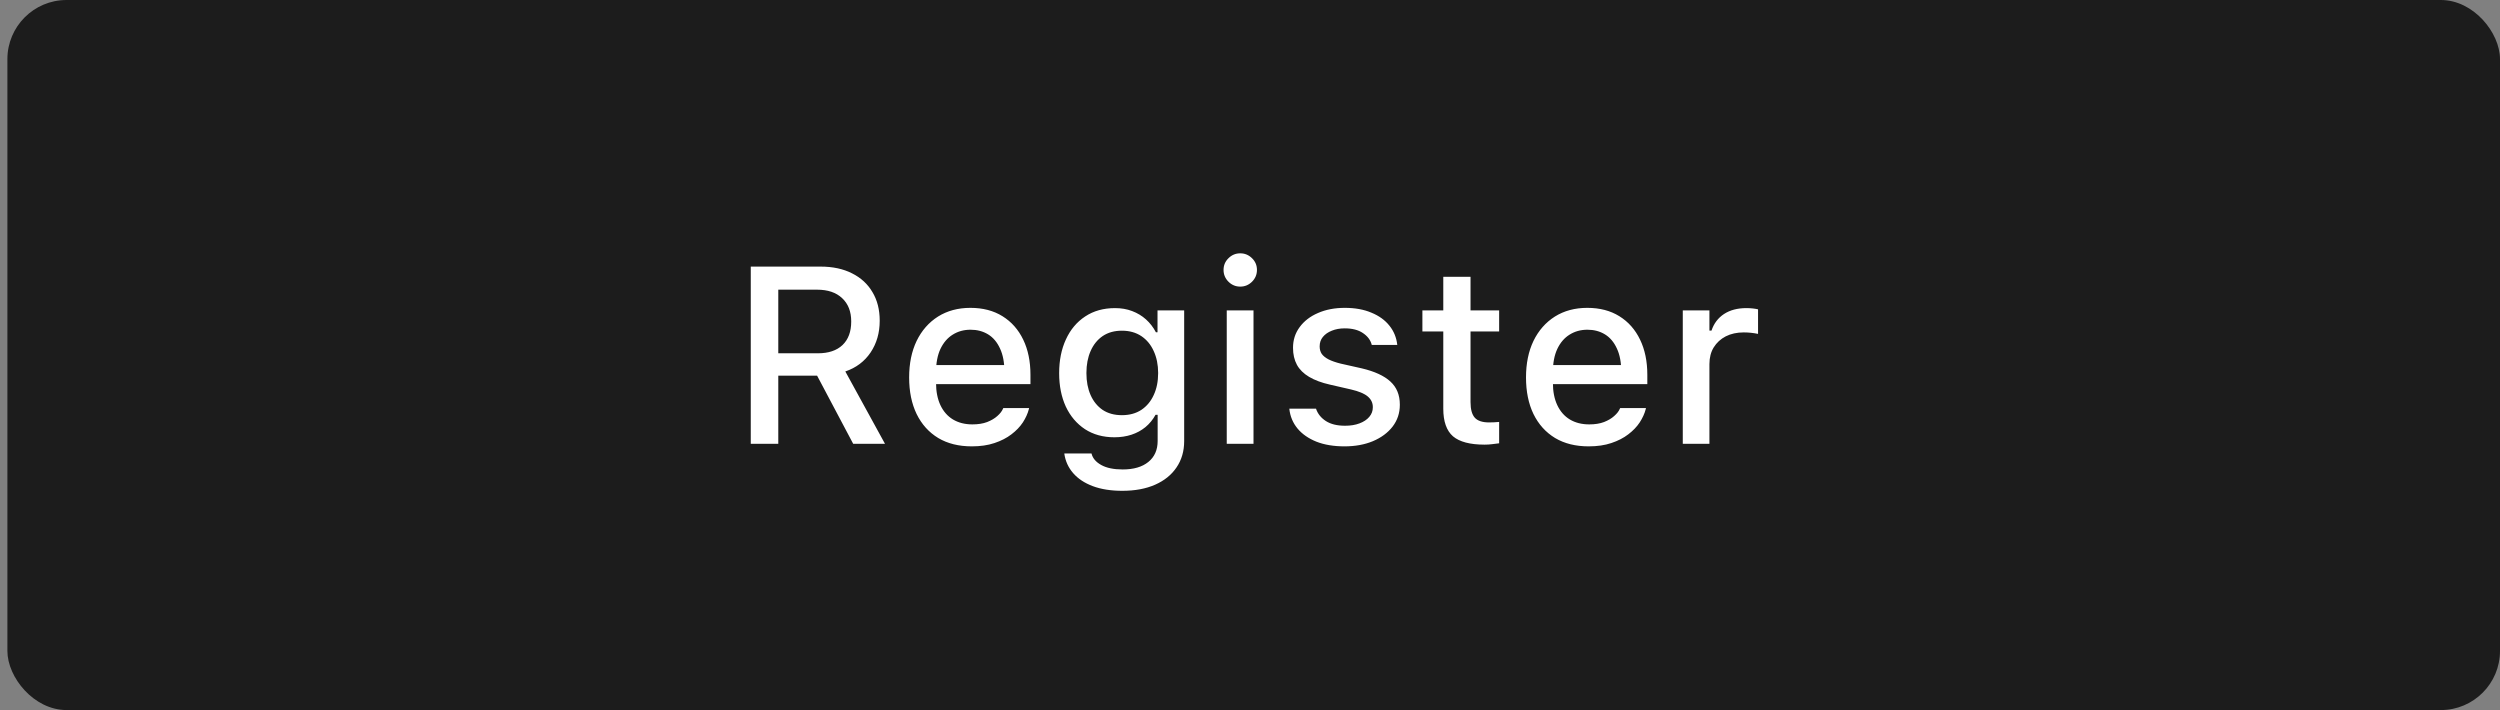 <svg width="169" height="48" viewBox="0 0 169 48" fill="none" xmlns="http://www.w3.org/2000/svg">
    <rect x="0" y="0" width="169" height="48" fill="#808080" stroke="none"/>
    <rect x="0.5" width="168.5" height="48" rx="4" fill="#1C1C1C"/>
    <path d="M50.752 30V18.022H55.476C56.295 18.022 57.003 18.174 57.601 18.479C58.198 18.777 58.658 19.201 58.978 19.748C59.305 20.291 59.468 20.933 59.468 21.674V21.691C59.468 22.499 59.264 23.21 58.854 23.824C58.444 24.433 57.874 24.862 57.144 25.111L59.825 30H57.675L55.235 25.393C55.218 25.393 55.202 25.393 55.185 25.393C55.169 25.393 55.152 25.393 55.135 25.393H52.612V30H50.752ZM52.612 23.882H55.293C56.007 23.882 56.56 23.697 56.953 23.326C57.346 22.95 57.542 22.421 57.542 21.741V21.724C57.542 21.06 57.338 20.537 56.928 20.155C56.524 19.773 55.96 19.582 55.235 19.582H52.612V23.882ZM65.692 30.174C64.812 30.174 64.056 29.986 63.425 29.61C62.795 29.228 62.308 28.689 61.965 27.991C61.627 27.294 61.458 26.469 61.458 25.518V25.509C61.458 24.569 61.627 23.747 61.965 23.044C62.308 22.341 62.789 21.793 63.409 21.4C64.034 21.008 64.765 20.811 65.6 20.811C66.441 20.811 67.163 20.999 67.767 21.375C68.375 21.752 68.843 22.28 69.17 22.961C69.496 23.636 69.659 24.427 69.659 25.335V25.966H62.371V24.679H68.763L67.9 25.875V25.152C67.9 24.51 67.8 23.979 67.601 23.559C67.407 23.133 67.139 22.814 66.796 22.604C66.452 22.394 66.057 22.289 65.609 22.289C65.16 22.289 64.759 22.399 64.405 22.621C64.056 22.836 63.78 23.157 63.575 23.584C63.376 24.01 63.276 24.533 63.276 25.152V25.875C63.276 26.467 63.376 26.973 63.575 27.394C63.774 27.814 64.056 28.135 64.421 28.356C64.792 28.578 65.229 28.689 65.733 28.689C66.12 28.689 66.452 28.636 66.729 28.531C67.011 28.42 67.241 28.285 67.418 28.124C67.601 27.963 67.725 27.806 67.792 27.651L67.825 27.584H69.568L69.551 27.659C69.474 27.958 69.338 28.257 69.145 28.556C68.951 28.849 68.694 29.117 68.373 29.361C68.057 29.604 67.675 29.801 67.227 29.95C66.784 30.1 66.273 30.174 65.692 30.174ZM75.866 33.179C75.102 33.179 74.438 33.074 73.874 32.864C73.315 32.654 72.872 32.36 72.546 31.984C72.219 31.608 72.02 31.17 71.948 30.672L71.956 30.656H73.782L73.791 30.672C73.868 30.982 74.087 31.237 74.447 31.436C74.806 31.635 75.288 31.735 75.891 31.735C76.632 31.735 77.211 31.566 77.626 31.229C78.046 30.891 78.257 30.418 78.257 29.809V28.041H78.115C77.938 28.362 77.712 28.639 77.435 28.871C77.158 29.098 76.843 29.27 76.489 29.386C76.134 29.502 75.75 29.56 75.335 29.56C74.571 29.56 73.907 29.377 73.343 29.012C72.784 28.641 72.352 28.132 72.048 27.485C71.749 26.832 71.599 26.082 71.599 25.235V25.219C71.599 24.361 71.751 23.603 72.056 22.944C72.36 22.28 72.795 21.763 73.359 21.392C73.924 21.016 74.596 20.828 75.376 20.828C75.797 20.828 76.181 20.894 76.53 21.027C76.884 21.16 77.197 21.348 77.468 21.591C77.739 21.835 77.963 22.125 78.14 22.463H78.248V20.985H80.05V29.817C80.05 30.498 79.878 31.09 79.535 31.594C79.197 32.097 78.716 32.487 78.091 32.764C77.465 33.041 76.724 33.179 75.866 33.179ZM75.841 28.066C76.35 28.066 76.787 27.947 77.153 27.709C77.518 27.465 77.797 27.131 77.991 26.705C78.19 26.279 78.29 25.786 78.29 25.227V25.21C78.29 24.657 78.19 24.165 77.991 23.733C77.797 23.301 77.518 22.964 77.153 22.72C76.787 22.477 76.35 22.355 75.841 22.355C75.332 22.355 74.897 22.477 74.538 22.72C74.184 22.964 73.912 23.301 73.724 23.733C73.536 24.159 73.442 24.651 73.442 25.21V25.227C73.442 25.786 73.536 26.279 73.724 26.705C73.912 27.131 74.184 27.465 74.538 27.709C74.897 27.947 75.332 28.066 75.841 28.066ZM82.928 30V20.985H84.737V30H82.928ZM83.841 19.375C83.531 19.375 83.265 19.264 83.044 19.043C82.823 18.822 82.712 18.556 82.712 18.246C82.712 17.936 82.823 17.673 83.044 17.457C83.265 17.236 83.531 17.125 83.841 17.125C84.151 17.125 84.416 17.236 84.638 17.457C84.859 17.673 84.97 17.936 84.97 18.246C84.97 18.556 84.859 18.822 84.638 19.043C84.416 19.264 84.151 19.375 83.841 19.375ZM90.886 30.174C90.161 30.174 89.53 30.069 88.993 29.859C88.456 29.643 88.03 29.347 87.715 28.971C87.399 28.589 87.214 28.146 87.159 27.643V27.626H88.968V27.643C89.085 27.98 89.306 28.254 89.632 28.464C89.959 28.675 90.39 28.78 90.927 28.78C91.298 28.78 91.622 28.727 91.898 28.622C92.181 28.517 92.402 28.37 92.562 28.182C92.723 27.994 92.803 27.778 92.803 27.535V27.518C92.803 27.236 92.69 26.998 92.463 26.804C92.236 26.61 91.862 26.453 91.342 26.331L89.898 25.999C89.334 25.872 88.866 25.697 88.495 25.476C88.124 25.255 87.85 24.984 87.673 24.663C87.496 24.336 87.408 23.954 87.408 23.517V23.509C87.408 22.983 87.557 22.518 87.856 22.114C88.155 21.705 88.567 21.387 89.093 21.16C89.624 20.927 90.23 20.811 90.911 20.811C91.597 20.811 92.195 20.919 92.704 21.135C93.218 21.345 93.625 21.638 93.924 22.015C94.223 22.385 94.4 22.817 94.455 23.31V23.318H92.728V23.301C92.645 22.986 92.446 22.723 92.131 22.513C91.821 22.302 91.411 22.197 90.902 22.197C90.576 22.197 90.285 22.25 90.031 22.355C89.776 22.455 89.574 22.596 89.425 22.778C89.281 22.955 89.209 23.166 89.209 23.409V23.426C89.209 23.614 89.256 23.78 89.35 23.924C89.45 24.062 89.605 24.187 89.815 24.297C90.025 24.402 90.296 24.497 90.628 24.58L92.064 24.903C92.928 25.108 93.57 25.404 93.99 25.791C94.416 26.179 94.629 26.699 94.629 27.352V27.369C94.629 27.922 94.466 28.412 94.14 28.838C93.813 29.259 93.368 29.588 92.803 29.826C92.244 30.058 91.605 30.174 90.886 30.174ZM100.363 30.058C99.378 30.058 98.664 29.87 98.221 29.494C97.784 29.112 97.566 28.489 97.566 27.626V22.405H96.154V20.985H97.566V18.711H99.408V20.985H101.342V22.405H99.408V27.186C99.408 27.673 99.505 28.024 99.699 28.24C99.892 28.451 100.213 28.556 100.662 28.556C100.795 28.556 100.908 28.553 101.002 28.547C101.102 28.542 101.215 28.534 101.342 28.523V29.967C101.199 29.989 101.044 30.008 100.878 30.025C100.712 30.047 100.54 30.058 100.363 30.058ZM107.391 30.174C106.511 30.174 105.756 29.986 105.125 29.61C104.494 29.228 104.007 28.689 103.664 27.991C103.327 27.294 103.158 26.469 103.158 25.518V25.509C103.158 24.569 103.327 23.747 103.664 23.044C104.007 22.341 104.489 21.793 105.109 21.4C105.734 21.008 106.464 20.811 107.3 20.811C108.141 20.811 108.863 20.999 109.467 21.375C110.075 21.752 110.543 22.28 110.869 22.961C111.196 23.636 111.359 24.427 111.359 25.335V25.966H104.071V24.679H110.463L109.599 25.875V25.152C109.599 24.51 109.5 23.979 109.301 23.559C109.107 23.133 108.838 22.814 108.495 22.604C108.152 22.394 107.757 22.289 107.308 22.289C106.86 22.289 106.459 22.399 106.105 22.621C105.756 22.836 105.479 23.157 105.275 23.584C105.075 24.01 104.976 24.533 104.976 25.152V25.875C104.976 26.467 105.075 26.973 105.275 27.394C105.474 27.814 105.756 28.135 106.121 28.356C106.492 28.578 106.929 28.689 107.433 28.689C107.82 28.689 108.152 28.636 108.429 28.531C108.711 28.42 108.941 28.285 109.118 28.124C109.301 27.963 109.425 27.806 109.491 27.651L109.525 27.584H111.268L111.251 27.659C111.174 27.958 111.038 28.257 110.844 28.556C110.651 28.849 110.393 29.117 110.072 29.361C109.757 29.604 109.375 29.801 108.927 29.95C108.484 30.1 107.972 30.174 107.391 30.174ZM113.756 30V20.985H115.557V22.347H115.698C115.859 21.865 116.141 21.492 116.545 21.226C116.954 20.96 117.458 20.828 118.056 20.828C118.205 20.828 118.352 20.836 118.495 20.852C118.639 20.869 118.756 20.889 118.844 20.911V22.571C118.684 22.538 118.523 22.513 118.363 22.496C118.208 22.48 118.044 22.471 117.873 22.471C117.414 22.471 117.01 22.56 116.661 22.737C116.318 22.914 116.047 23.163 115.847 23.484C115.654 23.799 115.557 24.176 115.557 24.613V30H113.756Z" fill="white"/>
</svg>
